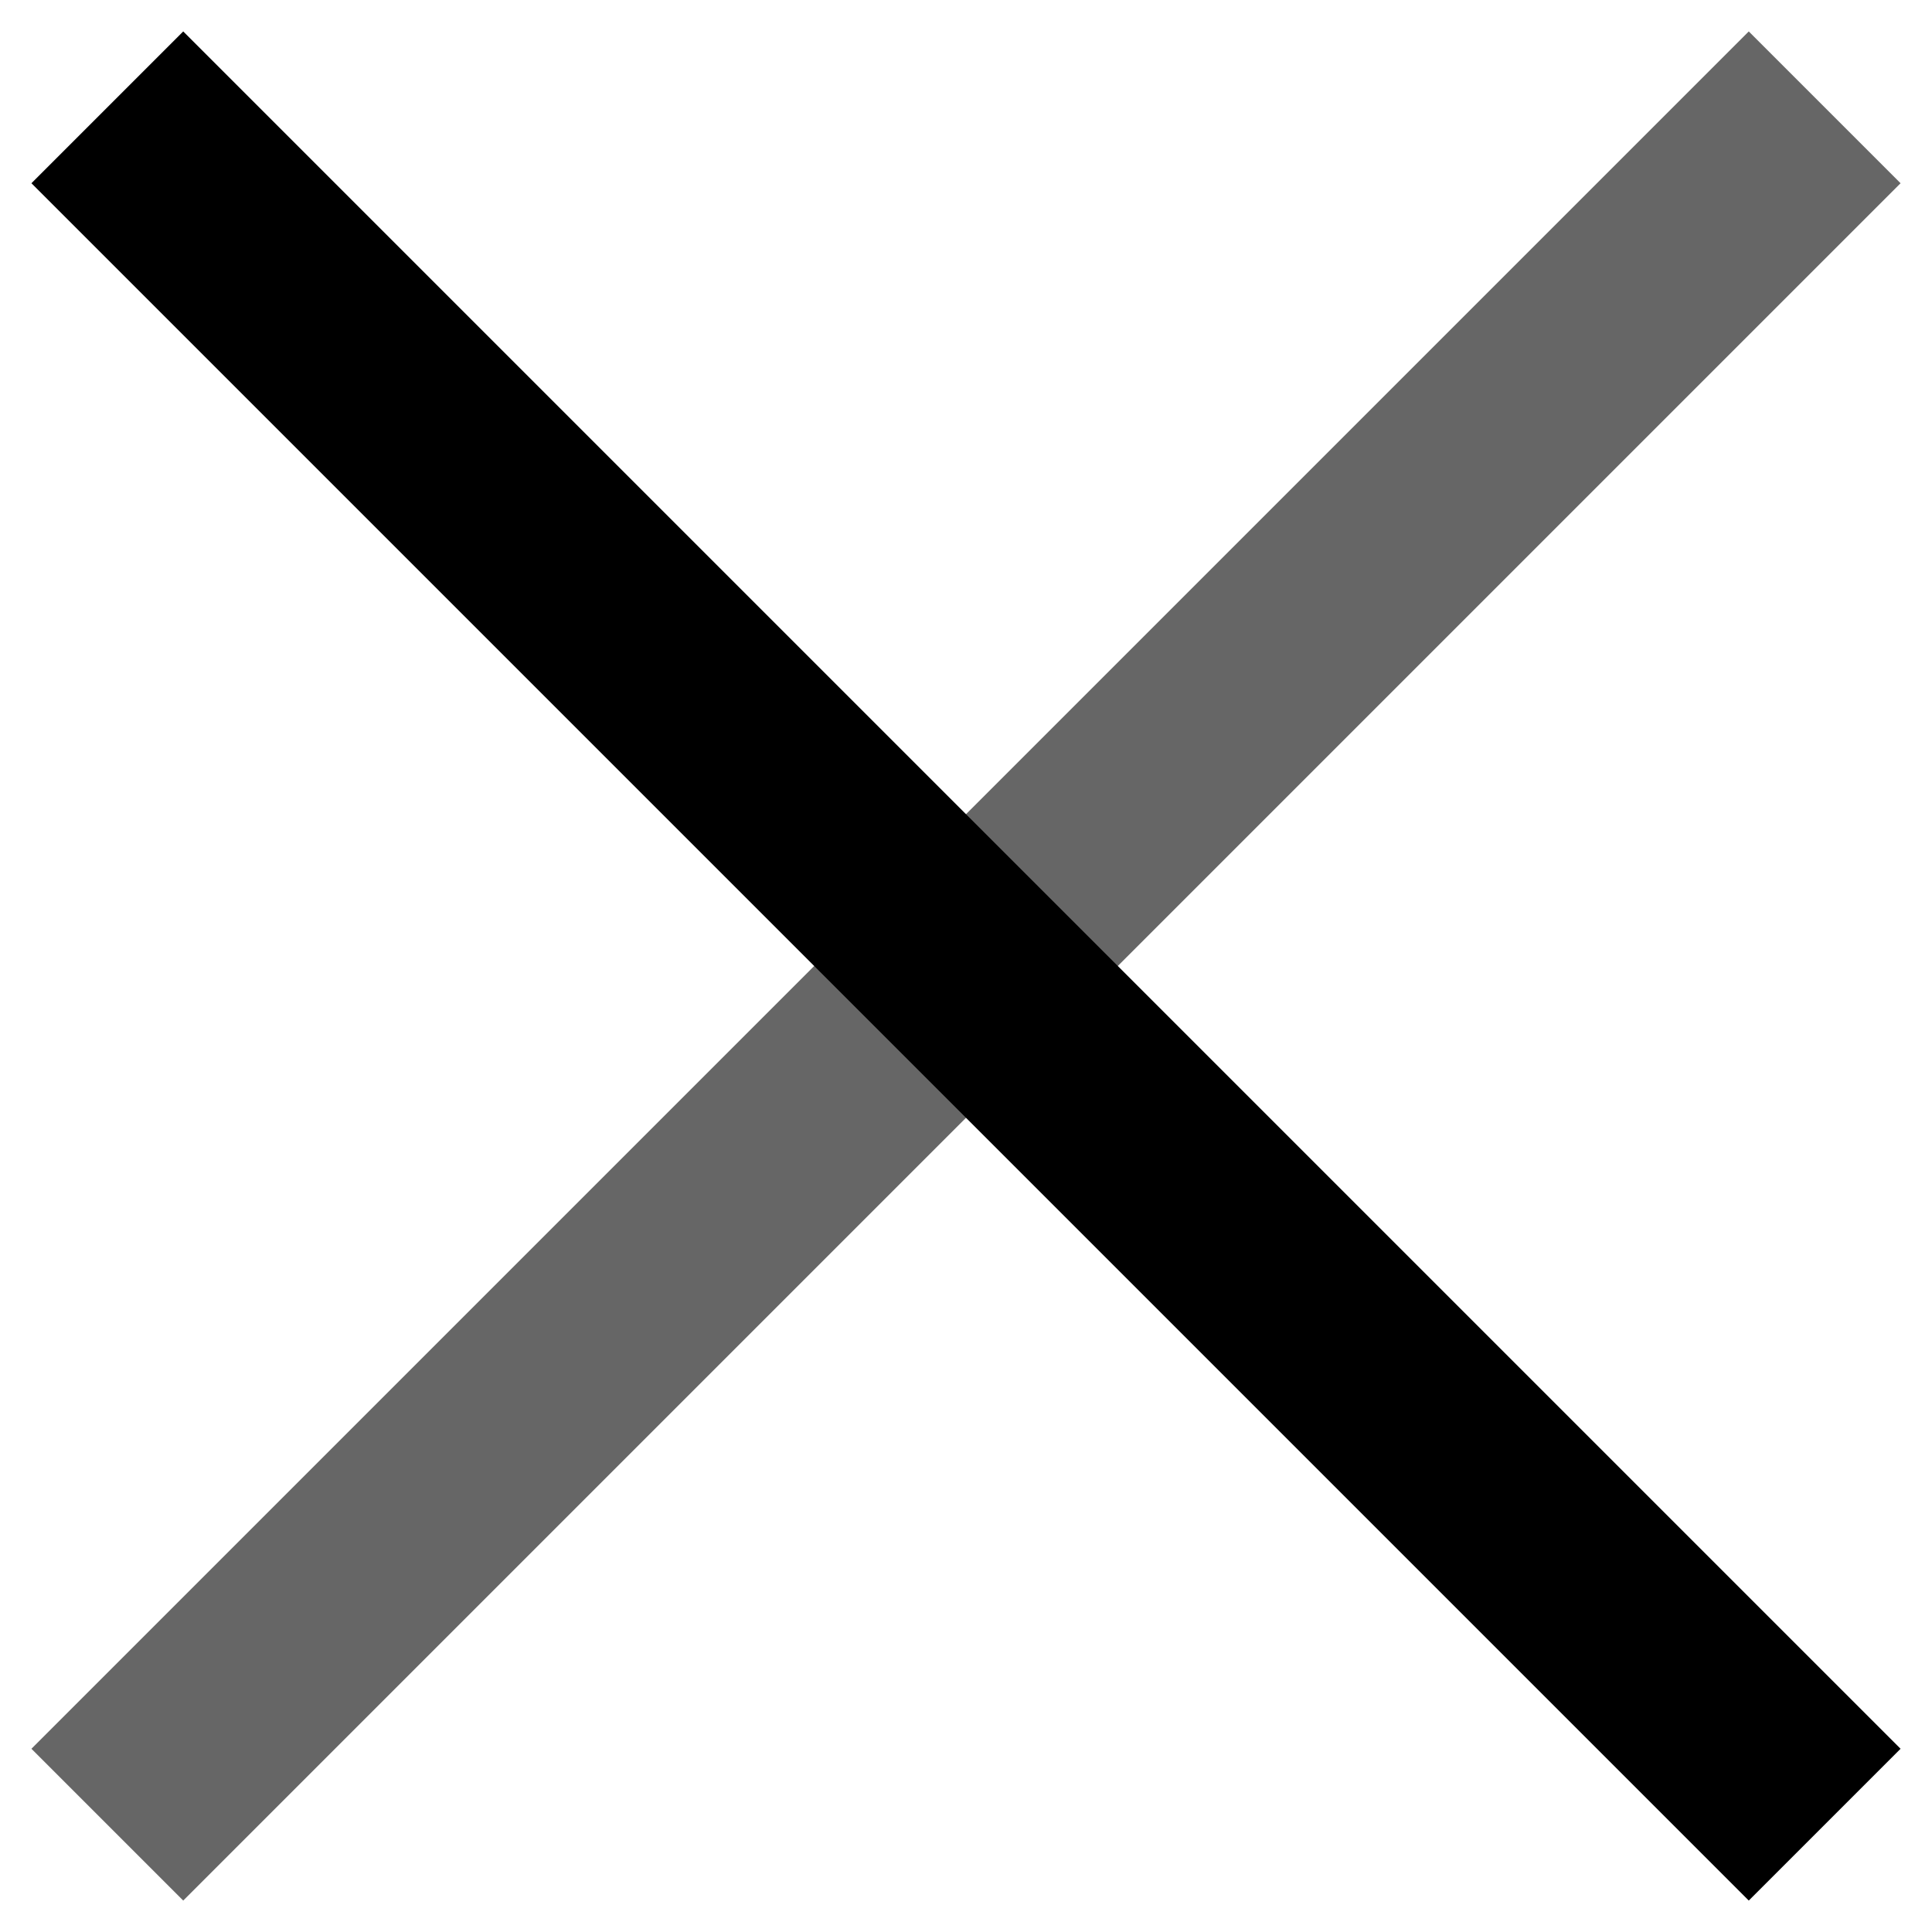 <svg width="18" height="18" viewBox="0 0 18 18" fill="none" xmlns="http://www.w3.org/2000/svg">
<path opacity="0.6" d="M17 1L1 17" stroke="#000000" stroke-width="2"/>
<path d="M17 17L1 1" stroke="#000000" stroke-width="2"/>
</svg>
